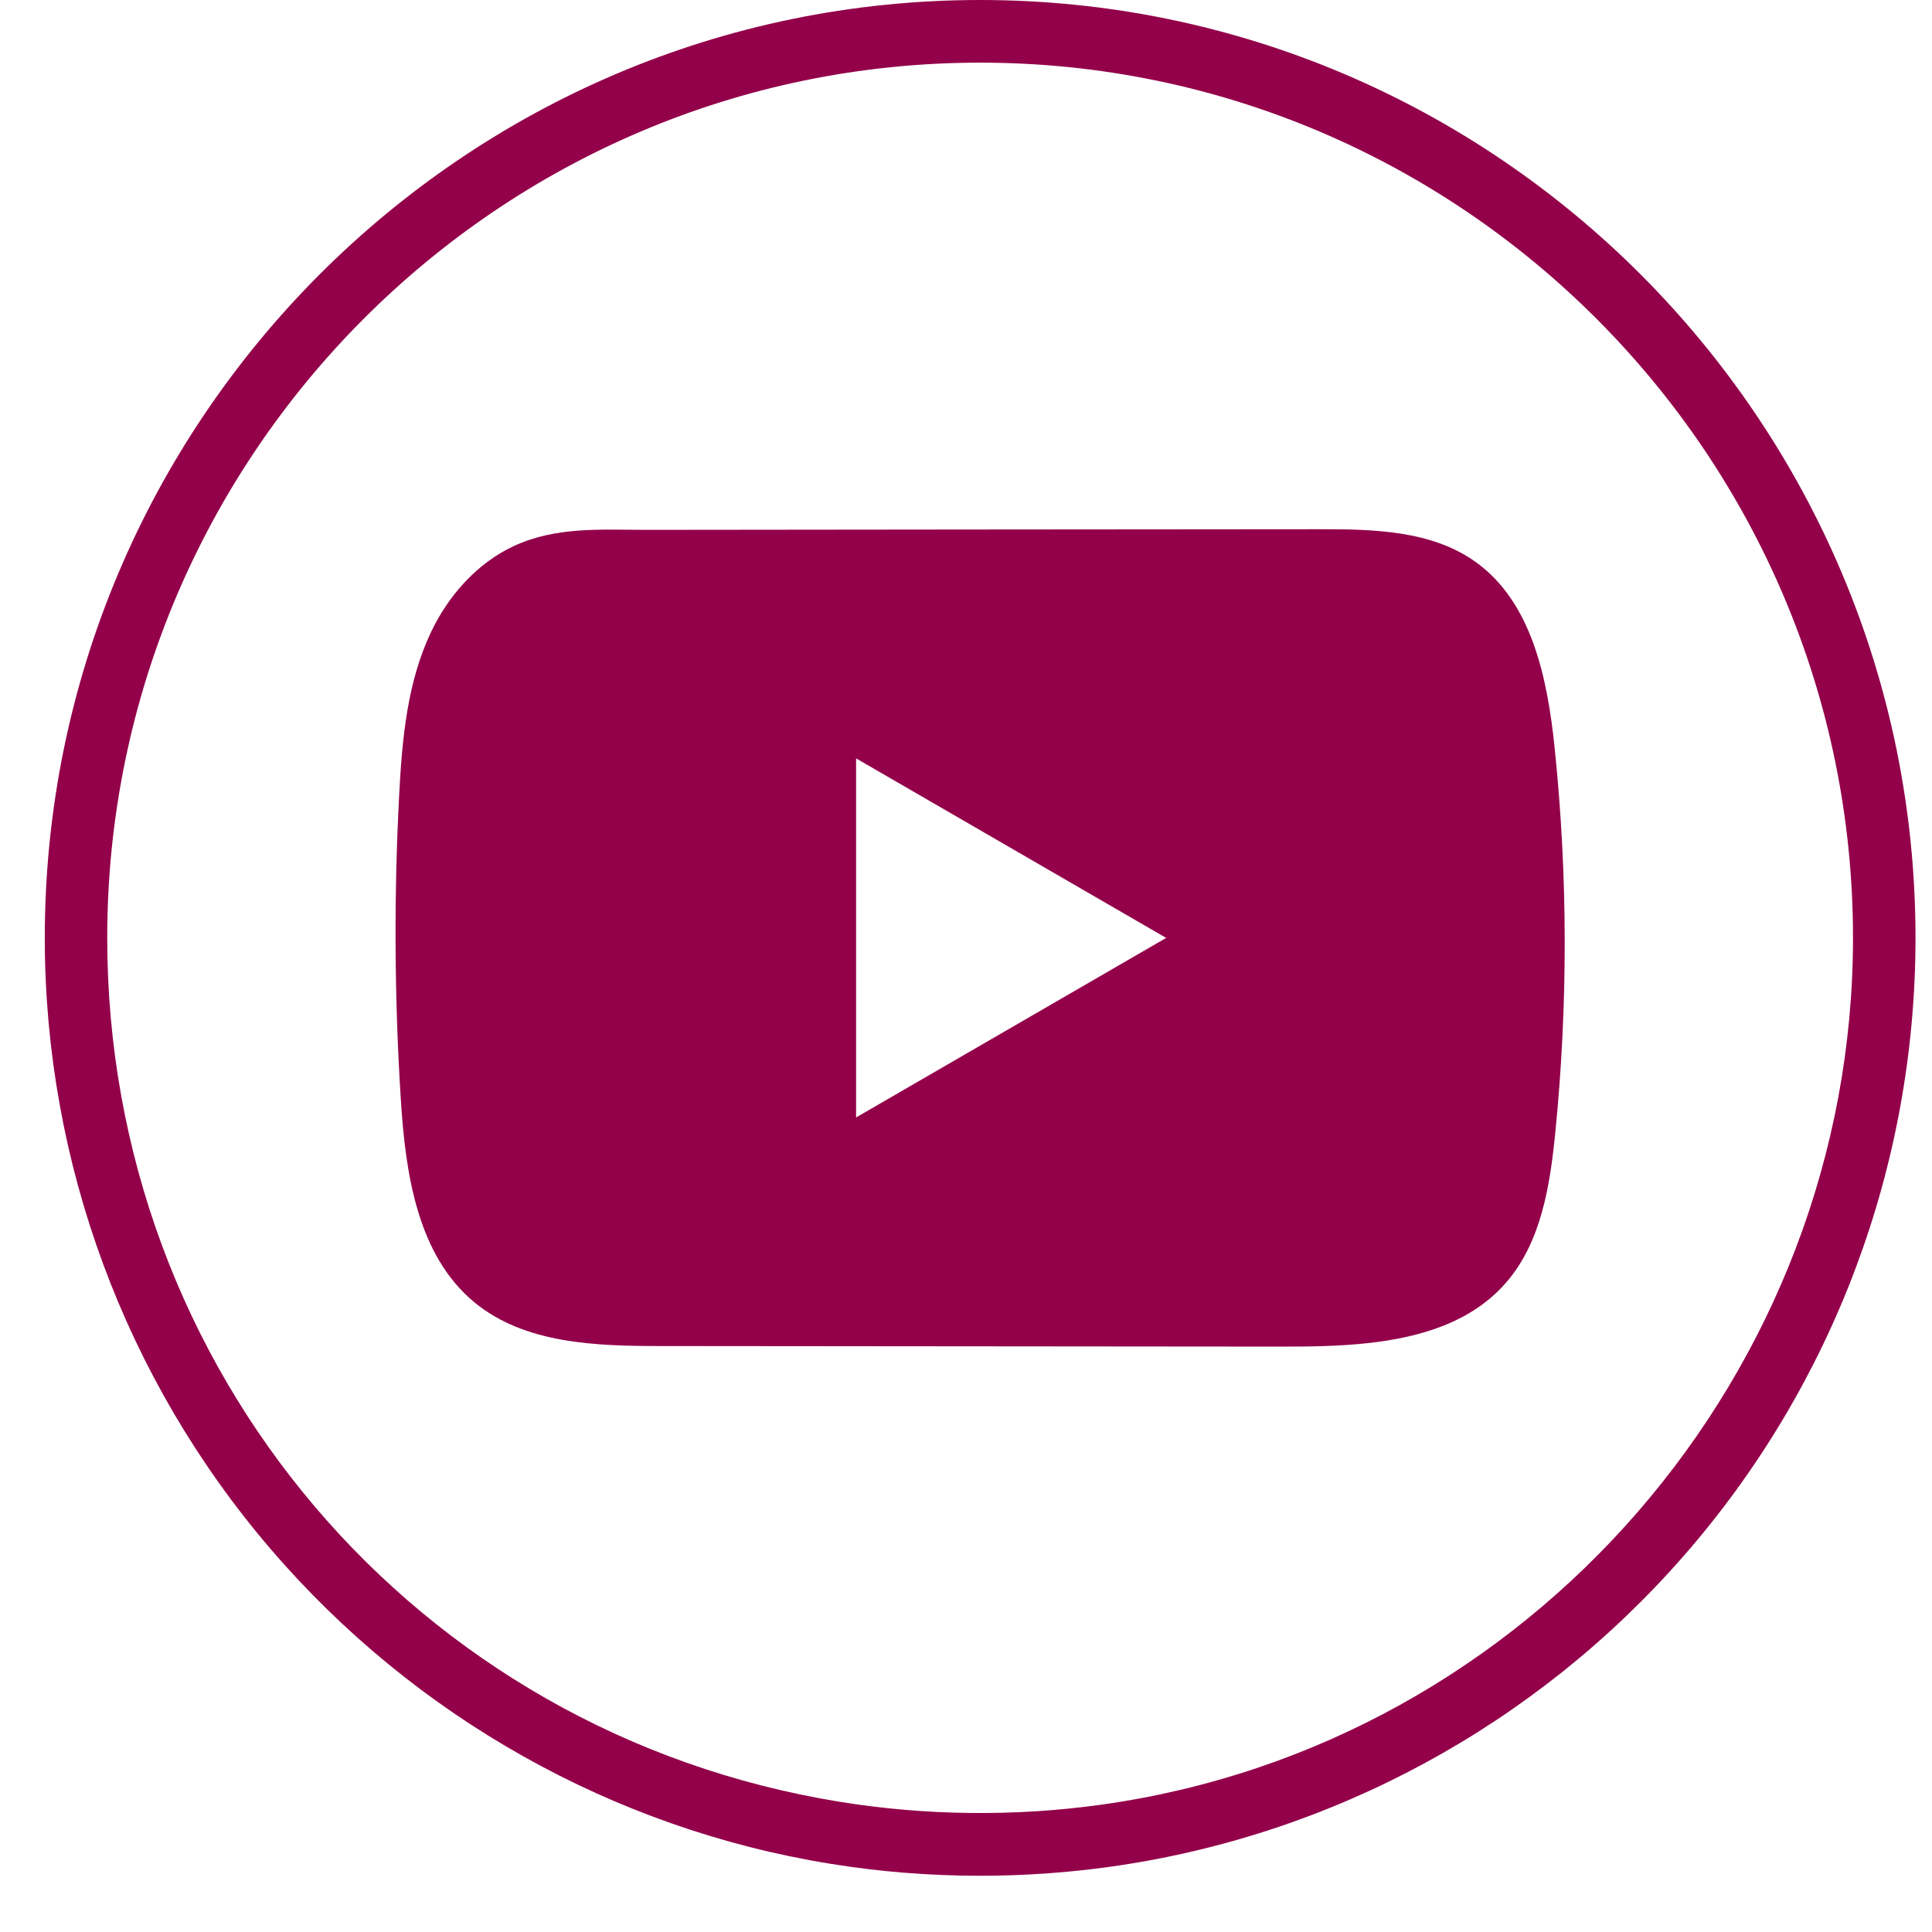 <svg width="28" height="28" viewBox="0 0 28 28" fill="none" xmlns="http://www.w3.org/2000/svg">
<path d="M14.205 27.185C13.476 27.185 12.745 27.127 12.033 27.011C8.889 26.503 6.008 24.883 3.921 22.448C1.811 19.987 0.649 16.842 0.649 13.592C0.649 6.097 6.73 0 14.205 0C21.679 0 27.761 6.098 27.761 13.592C27.761 16.892 26.567 20.074 24.399 22.552C22.252 25.007 19.301 26.605 16.092 27.054C15.471 27.141 14.835 27.185 14.205 27.185ZM14.205 0.908C7.229 0.908 1.554 6.598 1.554 13.592C1.554 19.855 6.022 25.121 12.177 26.114C13.418 26.315 14.718 26.329 15.966 26.154C22.174 25.288 26.855 19.887 26.855 13.592C26.855 6.598 21.18 0.908 14.204 0.908H14.205Z" fill="#93014A"/>
<path d="M22.532 10.846C22.428 9.838 22.204 8.725 21.38 8.14C20.741 7.686 19.902 7.669 19.119 7.67C17.463 7.671 15.807 7.673 14.15 7.674C12.558 7.676 10.965 7.678 9.372 7.679C8.707 7.679 8.06 7.628 7.442 7.916C6.911 8.164 6.496 8.635 6.247 9.16C5.9 9.89 5.827 10.716 5.785 11.523C5.708 12.992 5.716 14.466 5.809 15.934C5.876 17.006 6.048 18.19 6.874 18.873C7.606 19.478 8.64 19.508 9.589 19.508C12.604 19.511 15.62 19.513 18.634 19.516C19.021 19.516 19.424 19.509 19.818 19.466C20.594 19.382 21.333 19.16 21.831 18.584C22.333 18.004 22.462 17.195 22.539 16.43C22.725 14.575 22.723 12.7 22.532 10.846ZM12.407 16.195V10.991L16.901 13.593L12.407 16.195Z" fill="#93014A"/>
</svg>
